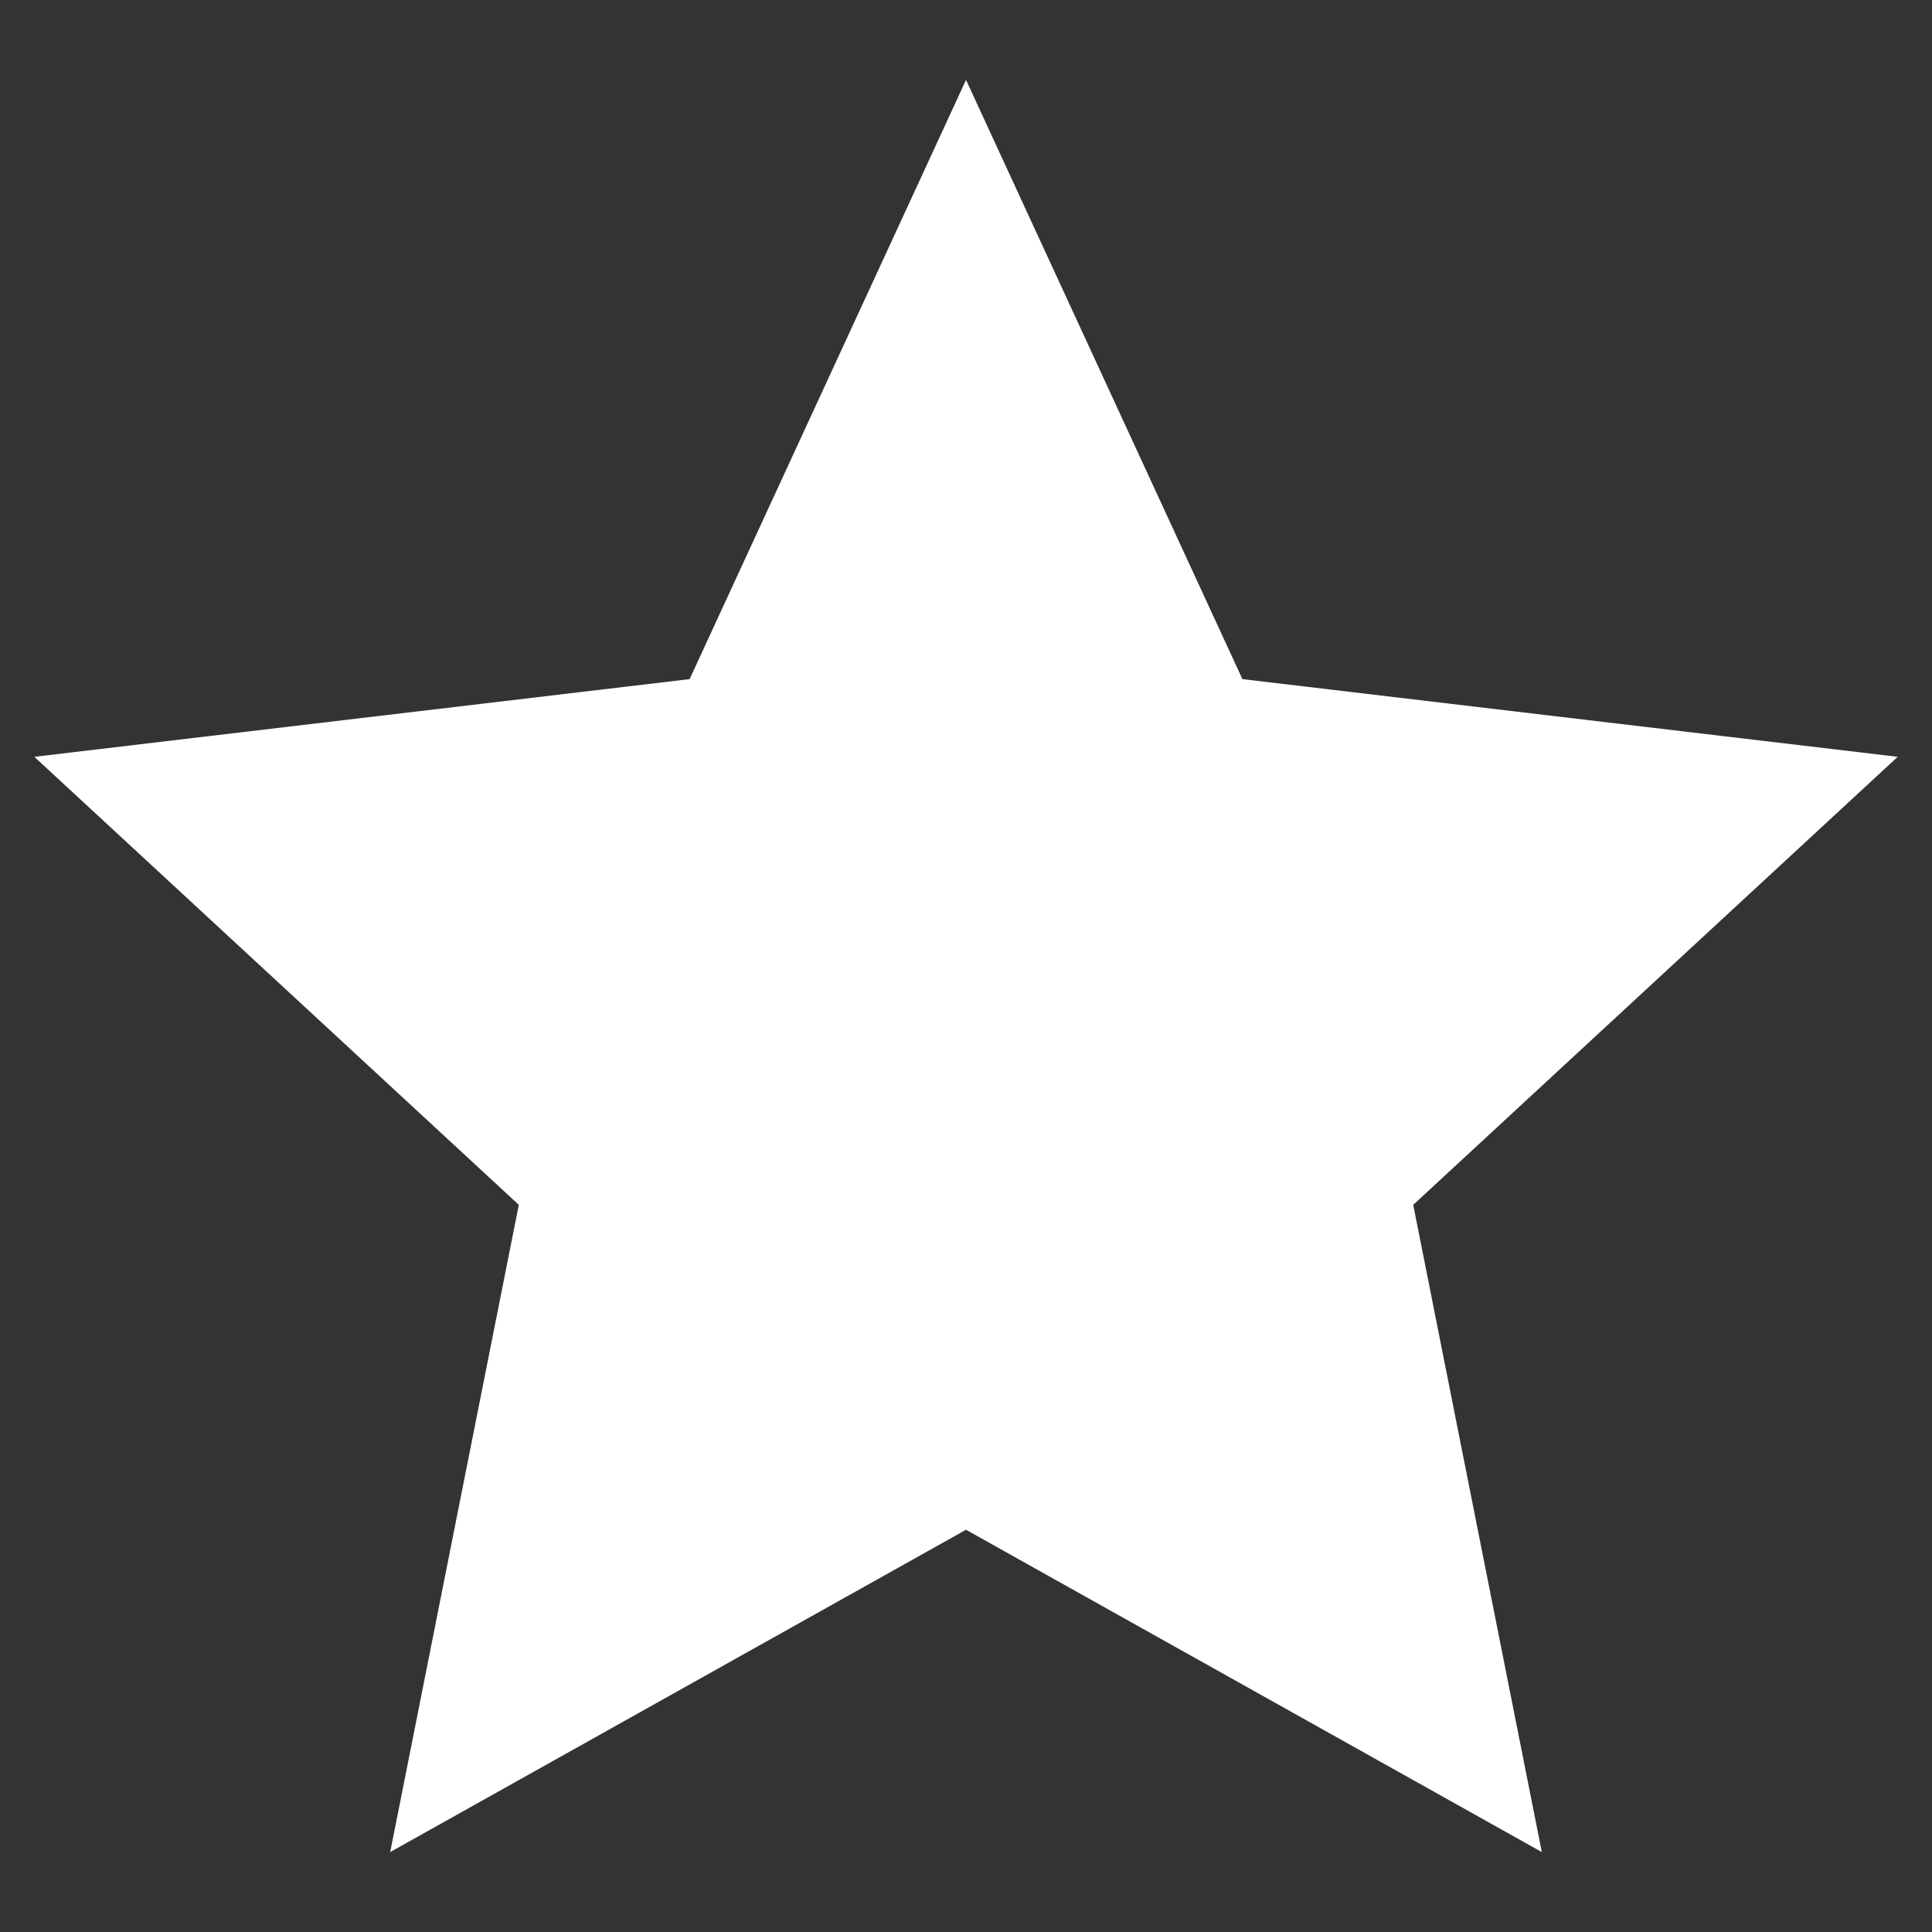 <?xml version="1.0" encoding="UTF-8" standalone="no" ?>
<!DOCTYPE svg PUBLIC "-//W3C//DTD SVG 1.1//EN" "http://www.w3.org/Graphics/SVG/1.1/DTD/svg11.dtd">
<svg xmlns="http://www.w3.org/2000/svg" xmlns:xlink="http://www.w3.org/1999/xlink" version="1.1" width="640" height="640" viewBox="0 0 640 640" xml:space="preserve">
<rect x="0" y="0" width="640" height="640" fill="#333333" stroke="none"/>
<desc>Created with Fabric.js 4.6.0</desc>
<defs>
</defs>
<g transform="matrix(1.12 0 0 1.12 320 320)" id="AdZN-1aRwG3SwWHNrGgzn"  >
<path style="stroke: rgb(120,3,76); stroke-width: 0; stroke-dasharray: none; stroke-linecap: butt; stroke-dashoffset: 0; stroke-linejoin: miter; stroke-miterlimit: 4; fill: rgb(255,255,255); fill-rule: nonzero; opacity: 1;" vector-effect="non-scaling-stroke"  transform=" translate(-275.56, -262.08)" d="M 275.565 0 L 357.313 177.229 L 551.128 200.209 L 407.835 332.722 L 445.872 524.154 L 275.564 428.822 L 105.256 524.154 L 143.293 332.722 L -0 200.209 L 193.816 177.229 z" stroke-linecap="round" />
</g>
</svg>